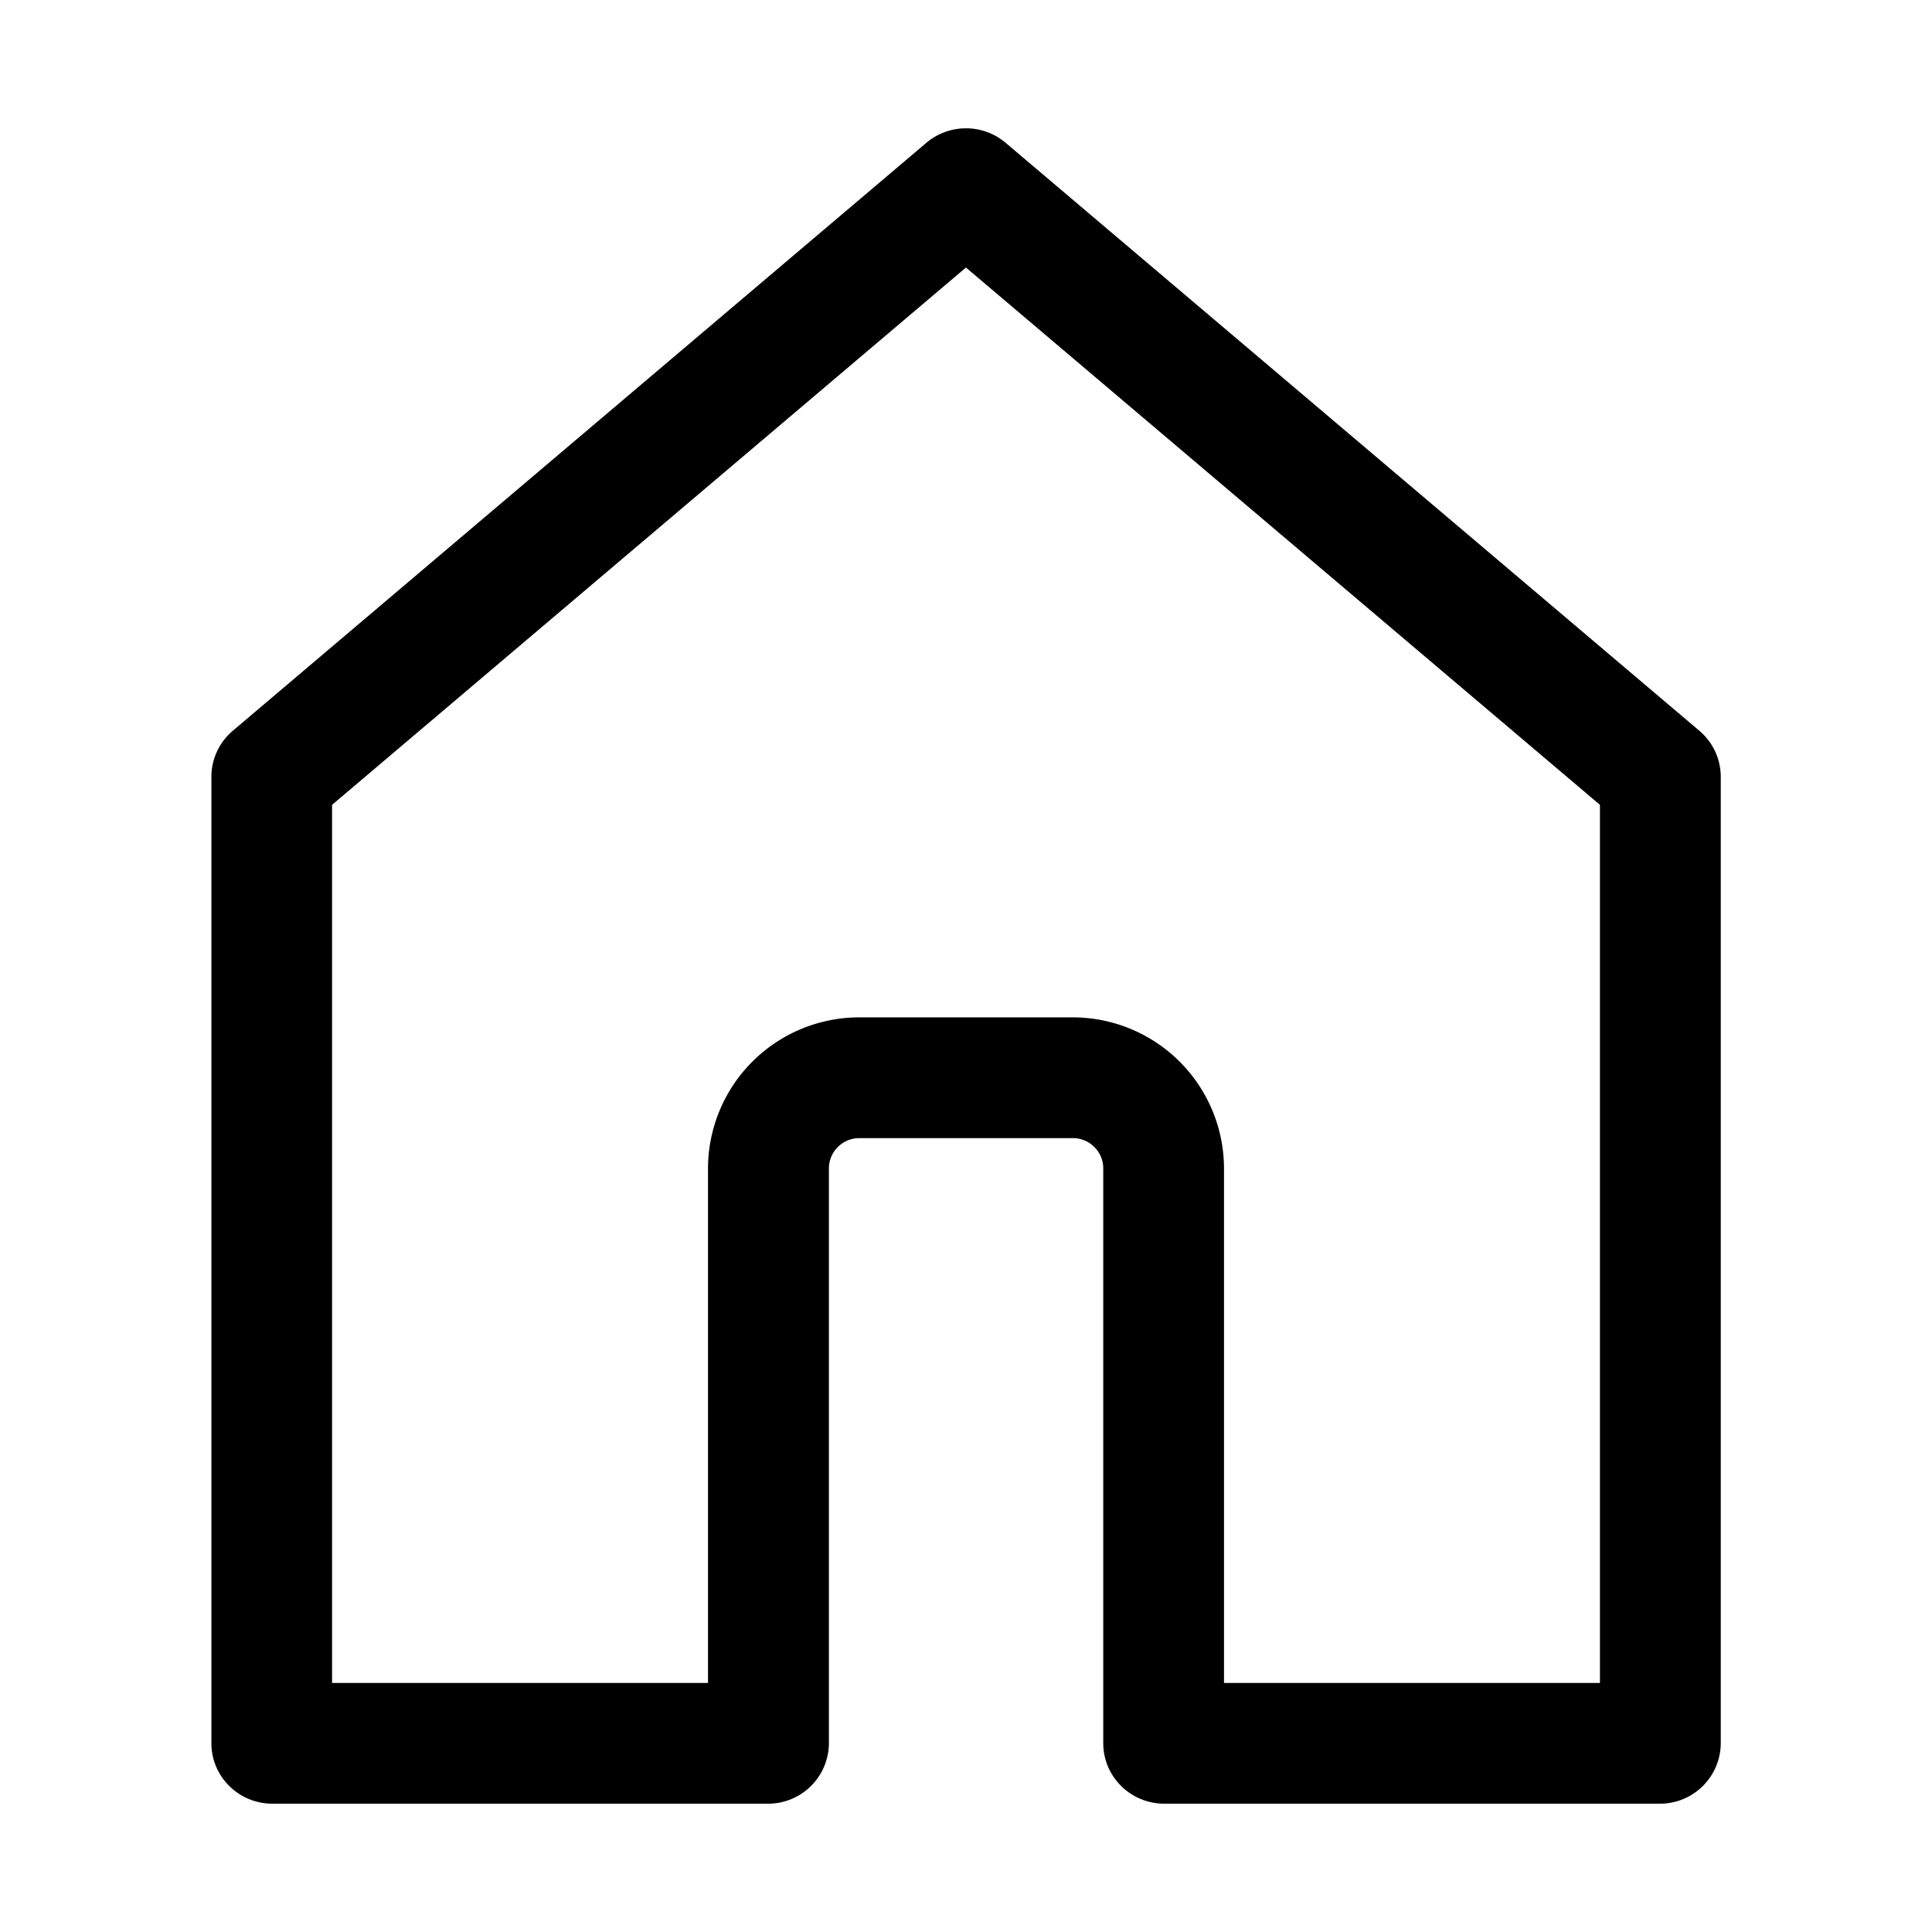 <?xml version="1.0" standalone="no"?><!DOCTYPE svg PUBLIC "-//W3C//DTD SVG 1.1//EN" "http://www.w3.org/Graphics/SVG/1.1/DTD/svg11.dtd"><svg t="1585486643491" class="icon" viewBox="0 0 1024 1024" version="1.1" xmlns="http://www.w3.org/2000/svg" p-id="1254" xmlns:xlink="http://www.w3.org/1999/xlink" width="200" height="200"><defs><style type="text/css"></style></defs><path d="M512 68.011a32.427 32.427 0 0 0-20.907 7.595L123.477 387.243a32 32 0 0 0-11.435 24.491v512.213c0 17.707 14.507 32.043 32.299 32.043h262.656a32.213 32.213 0 0 0 32.341-32.043v-304.64c0-8.875 7.253-16.085 16.128-16.085h113.152c8.917 0 16.128 7.211 16.128 16.043v304.64c0 17.749 14.507 32.085 32.341 32.085h262.613a32.213 32.213 0 0 0 32.341-32.043V411.733a32 32 0 0 0-11.435-24.491l-367.701-311.637A32.427 32.427 0 0 0 512 68.011m0 73.813l336 284.757v465.408h-199.253v-272.725a80.213 80.213 0 0 0-80.213-80.043h-113.067a80.213 80.213 0 0 0-80.213 80.043v272.725h-199.253V426.581L512 141.781" p-id="1255"></path></svg>